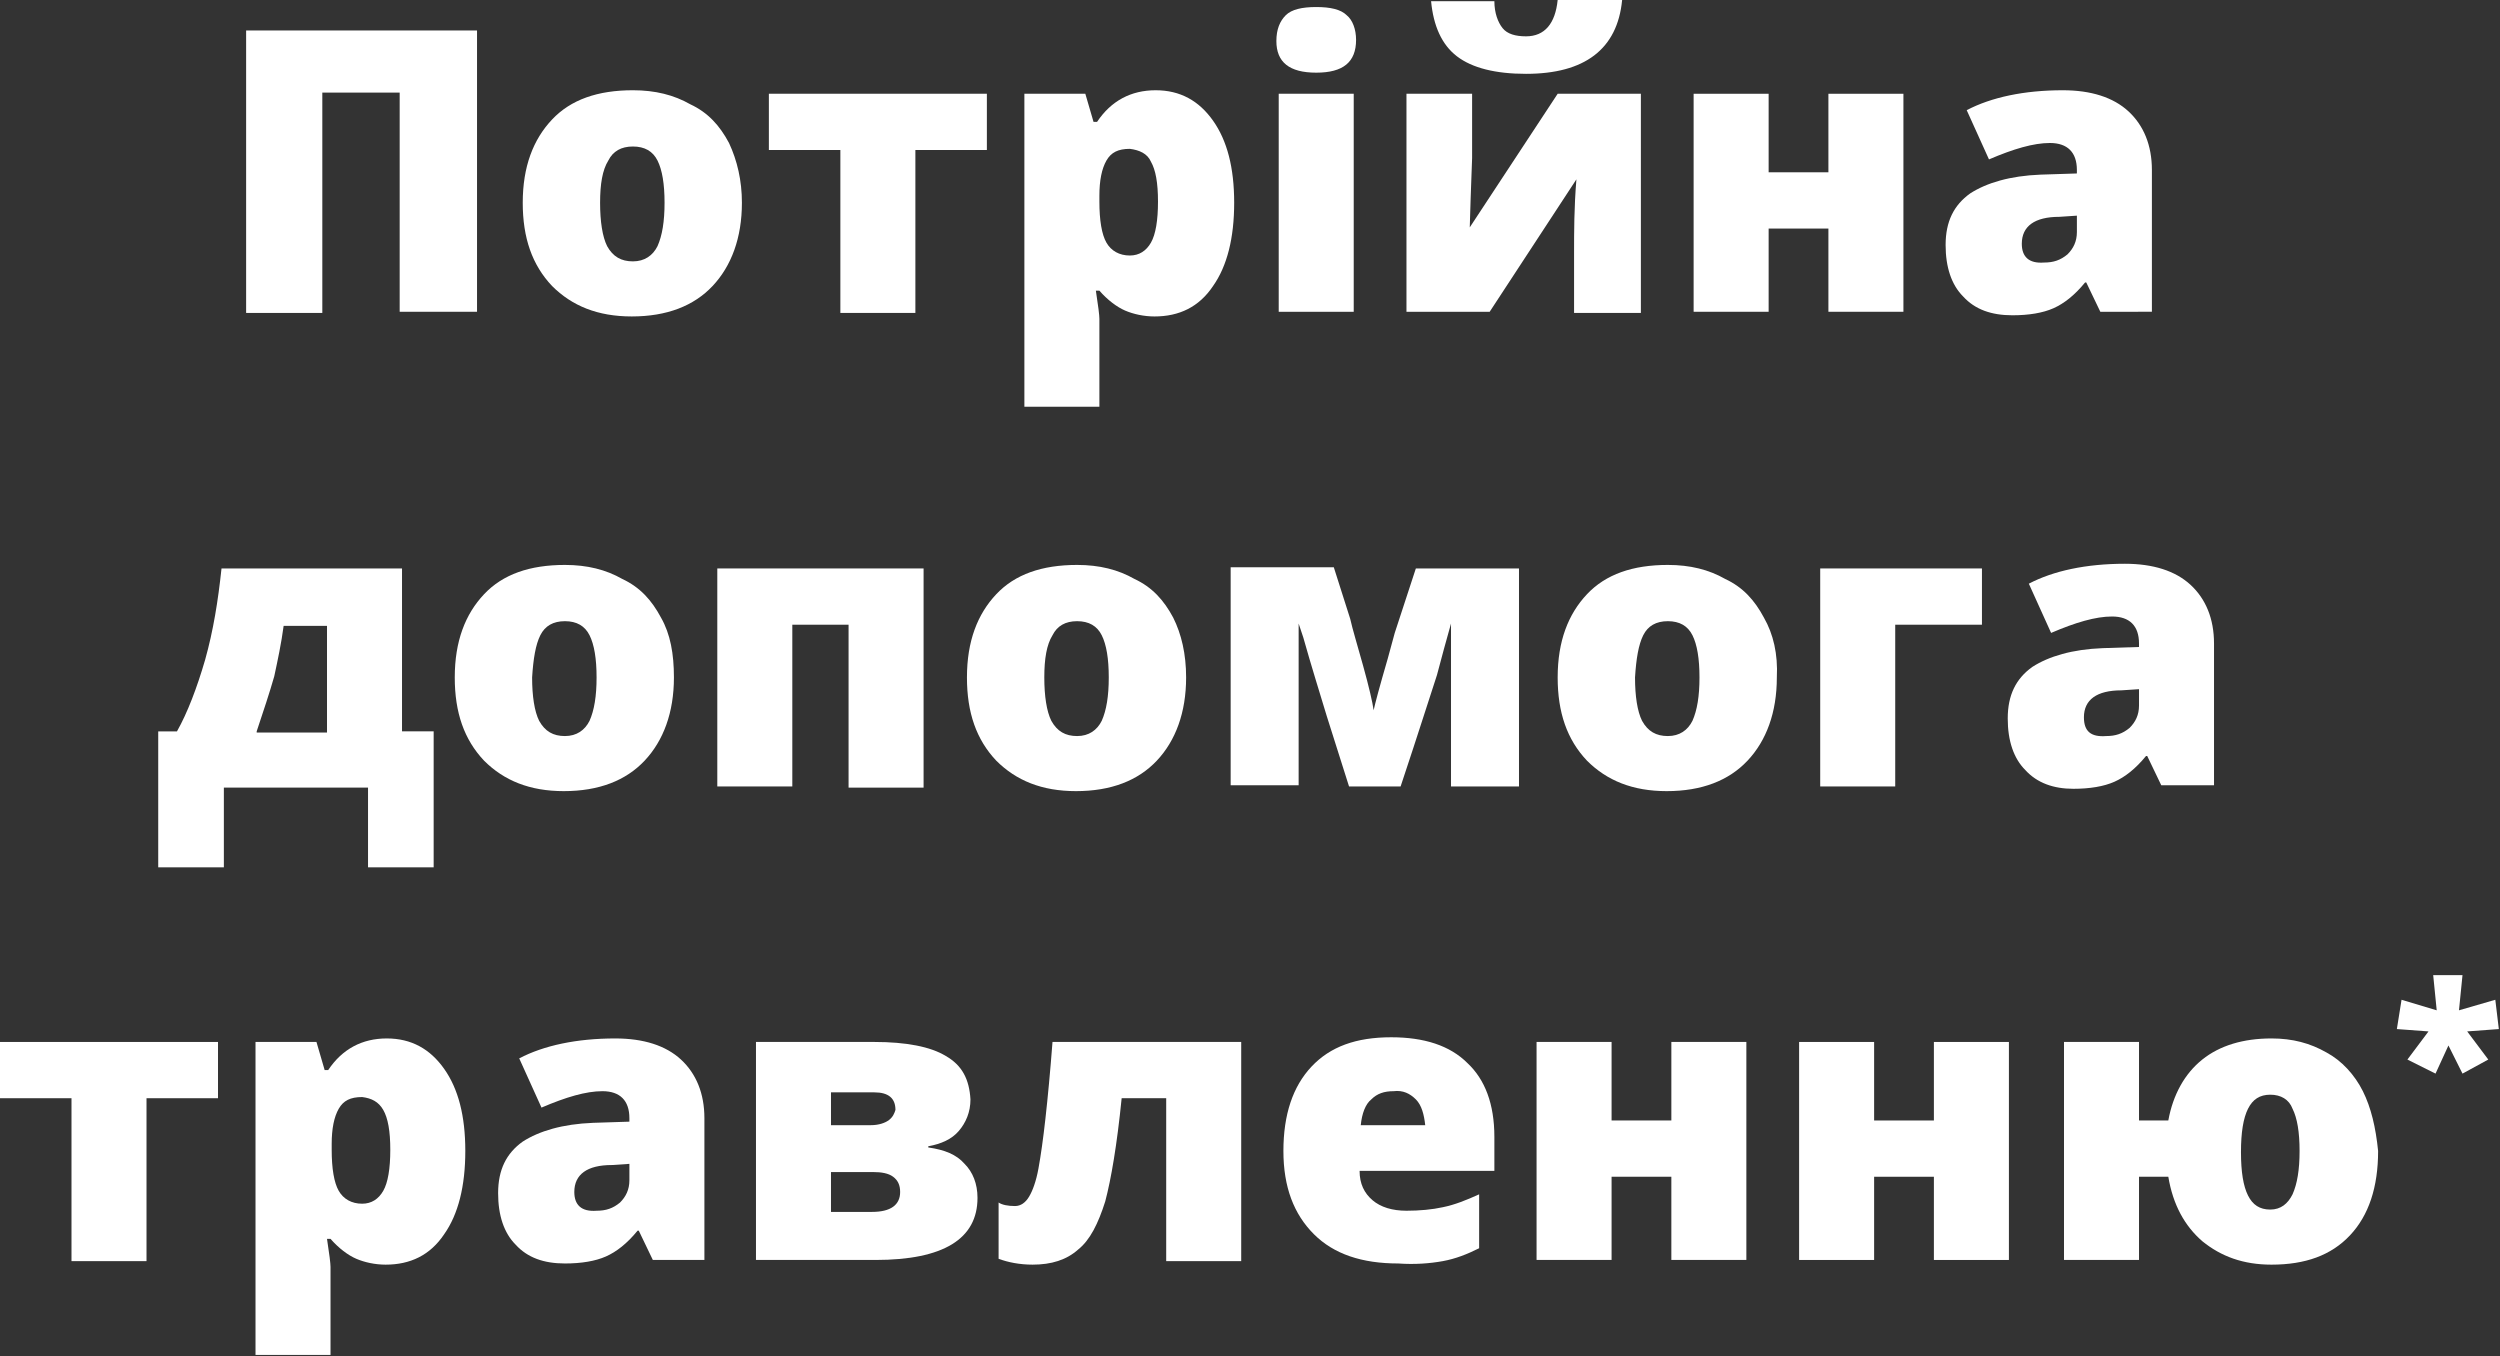 <?xml version="1.0" encoding="utf-8"?>
<!-- Generator: Adobe Illustrator 24.1.3, SVG Export Plug-In . SVG Version: 6.00 Build 0)  -->
<svg version="1.1" id="Слой_1" xmlns="http://www.w3.org/2000/svg" xmlns:xlink="http://www.w3.org/1999/xlink" x="0px" y="0px"
	 viewBox="0 0 213.3 115.7" style="enable-background:new 0 0 213.3 115.7;" xml:space="preserve">
<rect x="0" y="0" width="213.3" height="115.7" fill="#333333" stroke="none"/>
<style type="text/css">
	.st0{fill:#FFFFFF;}
</style>
<g>
	<path class="st0" d="M40.7,2.6H21v24.1h6.5V7.9h6.6v18.7h6.6V2.6z"/>
	<path class="st0" d="M62.2,12.2c-0.8-1.5-1.8-2.6-3.3-3.3c-1.4-0.8-3-1.2-4.9-1.2c-3,0-5.3,0.8-6.9,2.5c-1.6,1.7-2.5,4-2.5,7.1
		c0,3,0.8,5.3,2.5,7.1c1.7,1.7,3.9,2.6,6.8,2.6c3,0,5.3-0.9,6.9-2.6c1.6-1.7,2.5-4.1,2.5-7.1C63.3,15.4,62.9,13.7,62.2,12.2z
		 M51.9,13.7c0.4-0.8,1.1-1.2,2.1-1.2c1,0,1.7,0.4,2.1,1.2c0.4,0.8,0.6,2,0.6,3.6c0,1.6-0.2,2.8-0.6,3.7c-0.4,0.8-1.1,1.3-2.1,1.3
		c-1,0-1.7-0.4-2.2-1.3c-0.4-0.8-0.6-2.1-0.6-3.7C51.2,15.7,51.4,14.5,51.9,13.7z"/>
	<path class="st0" d="M84.3,8H65.6v4.8h6.1v13.9h6.4V12.8h6.1V8z"/>
	<path class="st0" d="M103.5,24.4c1.2-1.7,1.8-4.1,1.8-7.1c0-3-0.6-5.3-1.8-7c-1.2-1.7-2.8-2.6-4.9-2.6c-2.1,0-3.8,0.9-5,2.7h-0.3
		L92.6,8h-5.2v26.7h6.4v-7.5c0-0.3-0.1-1.1-0.3-2.4h0.3c0.7,0.8,1.5,1.4,2.2,1.7c0.7,0.3,1.6,0.5,2.5,0.5
		C100.6,27,102.3,26.2,103.5,24.4z M98.2,13.8c0.4,0.7,0.6,1.8,0.6,3.4c0,1.6-0.2,2.8-0.6,3.5c-0.4,0.7-1,1.1-1.8,1.1
		c-0.9,0-1.6-0.4-2-1.1c-0.4-0.7-0.6-1.9-0.6-3.5v-0.5c0-1.3,0.2-2.3,0.6-3c0.4-0.7,1-1,2-1C97.2,12.8,97.9,13.1,98.2,13.8z"/>
	<path class="st0" d="M115.5,8h-6.4v18.6h6.4V8z M112.3,6.2c2.3,0,3.4-0.9,3.4-2.8c0-0.9-0.3-1.7-0.8-2.1c-0.5-0.5-1.4-0.7-2.6-0.7
		c-1.2,0-2.1,0.2-2.6,0.7c-0.5,0.5-0.8,1.2-0.8,2.2C108.9,5.3,110,6.2,112.3,6.2L112.3,6.2z"/>
	<path class="st0" d="M120,8v18.6h7.1l7.4-11.3c-0.2,2.4-0.2,4.5-0.2,6.3v5.1h5.7V8h-7.1l-7.5,11.4c0.1-3.6,0.2-5.6,0.2-5.9
		c0-0.3,0-0.6,0-0.9V8H120z M138.4,0h-5.5c-0.2,2-1.1,3.1-2.7,3.1c-0.9,0-1.6-0.2-2-0.7c-0.4-0.5-0.7-1.3-0.7-2.3h-5.4
		c0.2,2.1,0.9,3.7,2.2,4.7s3.3,1.5,5.9,1.5C135.2,6.3,138,4.2,138.4,0L138.4,0z"/>
	<path class="st0" d="M144.5,8v18.6h6.4v-7.1h5.1v7.1h6.4V8h-6.4v6.7h-5.1V8H144.5z"/>
	<path class="st0" d="M183.6,26.7V14.5c0-2.1-0.7-3.8-2-5c-1.3-1.2-3.2-1.8-5.6-1.8c-3.3,0-6.1,0.6-8.2,1.7l1.9,4.2
		c2.1-0.9,3.8-1.4,5.2-1.4c1.5,0,2.3,0.8,2.3,2.3v0.3l-3.1,0.1c-2.6,0.1-4.6,0.7-6,1.6c-1.4,1-2.1,2.4-2.1,4.4
		c0,1.9,0.5,3.4,1.5,4.4c1,1.1,2.4,1.6,4.2,1.6c1.4,0,2.6-0.2,3.5-0.6c0.9-0.4,1.8-1.1,2.7-2.2h0.1l1.2,2.5H183.6z M172.5,20.8
		c0-1.5,1.1-2.3,3.2-2.3l1.5-0.1v1.4c0,0.8-0.3,1.4-0.8,1.9c-0.6,0.5-1.2,0.7-2,0.7C173.1,22.5,172.5,21.9,172.5,20.8L172.5,20.8z"
		/>
	<path class="st0" d="M37.1,62.4h-2.8V48.5H18.9c-0.3,2.8-0.7,5.3-1.4,7.8c-0.7,2.4-1.5,4.5-2.4,6.1h-1.6V74h5.6v-6.8h12.3V74h5.6
		V62.4z M21.9,62.4c0.6-1.8,1.1-3.3,1.5-4.7c0.3-1.4,0.6-2.8,0.8-4.3h3.7v9.1H21.9z"/>
	<path class="st0" d="M56.4,52.7c-0.8-1.5-1.8-2.6-3.3-3.3c-1.4-0.8-3-1.2-4.9-1.2c-3,0-5.3,0.8-6.9,2.5c-1.6,1.7-2.5,4-2.5,7.1
		c0,3,0.8,5.3,2.5,7.1c1.7,1.7,3.9,2.6,6.8,2.6c3,0,5.3-0.9,6.9-2.6c1.6-1.7,2.5-4.1,2.5-7.1C57.5,55.8,57.2,54.1,56.4,52.7z
		 M46.1,54.2c0.4-0.8,1.1-1.2,2.1-1.2c1,0,1.7,0.4,2.1,1.2c0.4,0.8,0.6,2,0.6,3.6c0,1.6-0.2,2.8-0.6,3.7c-0.4,0.8-1.1,1.3-2.1,1.3
		c-1,0-1.7-0.4-2.2-1.3c-0.4-0.8-0.6-2.1-0.6-3.7C45.5,56.2,45.7,55,46.1,54.2z"/>
	<path class="st0" d="M61.2,48.5v18.6h6.4V53.3h4.8v13.9h6.4V48.5H61.2z"/>
	<path class="st0" d="M100.1,52.7c-0.8-1.5-1.8-2.6-3.3-3.3c-1.4-0.8-3-1.2-4.9-1.2c-3,0-5.3,0.8-6.9,2.5c-1.6,1.7-2.5,4-2.5,7.1
		c0,3,0.8,5.3,2.5,7.1c1.7,1.7,3.9,2.6,6.8,2.6c3,0,5.3-0.9,6.9-2.6c1.6-1.7,2.5-4.1,2.5-7.1C101.2,55.8,100.8,54.1,100.1,52.7z
		 M89.8,54.2c0.4-0.8,1.1-1.2,2.1-1.2c1,0,1.7,0.4,2.1,1.2c0.4,0.8,0.6,2,0.6,3.6c0,1.6-0.2,2.8-0.6,3.7c-0.4,0.8-1.1,1.3-2.1,1.3
		c-1,0-1.7-0.4-2.2-1.3c-0.4-0.8-0.6-2.1-0.6-3.7C89.1,56.2,89.3,55,89.8,54.2z"/>
	<path class="st0" d="M129.4,48.5h-8.6L119,54l-0.6,2.2c-0.7,2.4-1.1,3.9-1.2,4.4c-0.1-0.7-0.4-2-0.9-3.8c-0.5-1.8-0.9-3.1-1.1-4
		l-1.4-4.4h-8.8v18.6h5.8V53.2l0.4,1.2c0.7,2.5,1.4,4.7,2,6.7l1.9,6h4.4c1.6-4.8,2.6-8,3.1-9.5c0.4-1.5,0.8-3,1.2-4.4v13.9h5.8V48.5
		z"/>
	<path class="st0" d="M150.5,52.7c-0.8-1.5-1.8-2.6-3.3-3.3c-1.4-0.8-3-1.2-4.9-1.2c-3,0-5.3,0.8-6.9,2.5c-1.6,1.7-2.5,4-2.5,7.1
		c0,3,0.8,5.3,2.5,7.1c1.7,1.7,3.9,2.6,6.8,2.6c3,0,5.3-0.9,6.9-2.6c1.6-1.7,2.5-4.1,2.5-7.1C151.7,55.8,151.3,54.1,150.5,52.7z
		 M140.2,54.2c0.4-0.8,1.1-1.2,2.1-1.2c1,0,1.7,0.4,2.1,1.2c0.4,0.8,0.6,2,0.6,3.6c0,1.6-0.2,2.8-0.6,3.7c-0.4,0.8-1.1,1.3-2.1,1.3
		c-1,0-1.7-0.4-2.2-1.3c-0.4-0.8-0.6-2.1-0.6-3.7C139.6,56.2,139.8,55,140.2,54.2z"/>
	<path class="st0" d="M155.3,48.5v18.6h6.4V53.3h7.4v-4.8H155.3z"/>
	<path class="st0" d="M188.9,67.1V54.9c0-2.1-0.7-3.8-2-5c-1.3-1.2-3.2-1.8-5.6-1.8c-3.3,0-6.1,0.6-8.2,1.7l1.9,4.2
		c2.1-0.9,3.8-1.4,5.2-1.4c1.5,0,2.3,0.8,2.3,2.3v0.3l-3.1,0.1c-2.6,0.1-4.6,0.7-6,1.6c-1.4,1-2.1,2.4-2.1,4.4
		c0,1.9,0.5,3.4,1.5,4.4c1,1.1,2.4,1.6,4.1,1.6c1.4,0,2.6-0.2,3.5-0.6c0.9-0.4,1.8-1.1,2.7-2.2h0.1l1.2,2.5H188.9z M177.8,61.2
		c0-1.5,1.1-2.3,3.2-2.3l1.5-0.1v1.4c0,0.8-0.3,1.4-0.8,1.9c-0.6,0.5-1.2,0.7-2,0.7C178.4,62.9,177.8,62.4,177.8,61.2L177.8,61.2z"
		/>
	<path class="st0" d="M18.7,88.9H0v4.8h6.1v13.9h6.4V93.7h6.1V88.9z"/>
	<path class="st0" d="M37.9,105.3c1.2-1.7,1.8-4.1,1.8-7.1c0-3-0.6-5.3-1.8-7c-1.2-1.7-2.8-2.6-4.9-2.6c-2.1,0-3.8,0.9-5,2.7h-0.3
		L27,88.9h-5.2v26.7h6.4v-7.5c0-0.3-0.1-1.1-0.3-2.4h0.3c0.7,0.8,1.5,1.4,2.2,1.7c0.7,0.3,1.6,0.5,2.5,0.5
		C35,107.9,36.7,107.1,37.9,105.3z M32.7,94.7c0.4,0.7,0.6,1.8,0.6,3.4c0,1.6-0.2,2.8-0.6,3.5c-0.4,0.7-1,1.1-1.8,1.1
		c-0.9,0-1.6-0.4-2-1.1c-0.4-0.7-0.6-1.9-0.6-3.5v-0.5c0-1.3,0.2-2.3,0.6-3c0.4-0.7,1-1,2-1C31.7,93.7,32.3,94,32.7,94.7z"/>
	<path class="st0" d="M60.1,107.6V95.4c0-2.1-0.7-3.8-2-5c-1.3-1.2-3.2-1.8-5.6-1.8c-3.3,0-6.1,0.6-8.2,1.7l1.9,4.2
		c2.1-0.9,3.8-1.4,5.2-1.4c1.5,0,2.3,0.8,2.3,2.3v0.3l-3.1,0.1c-2.6,0.1-4.6,0.7-6,1.6c-1.4,1-2.1,2.4-2.1,4.4
		c0,1.9,0.5,3.4,1.5,4.4c1,1.1,2.4,1.6,4.2,1.6c1.4,0,2.6-0.2,3.5-0.6c0.9-0.4,1.8-1.1,2.7-2.2h0.1l1.2,2.5H60.1z M49,101.7
		c0-1.5,1.1-2.3,3.2-2.3l1.5-0.1v1.4c0,0.8-0.3,1.4-0.8,1.9c-0.6,0.5-1.2,0.7-2,0.7C49.6,103.4,49,102.8,49,101.7L49,101.7z"/>
	<path class="st0" d="M80.7,90.1c-1.3-0.8-3.4-1.2-6.1-1.2H64.5v18.6h10.2c5.8,0,8.7-1.8,8.7-5.3c0-1.2-0.4-2.2-1.1-2.9
		c-0.7-0.8-1.7-1.2-3.1-1.4v-0.1c1.1-0.2,2-0.6,2.6-1.3c0.6-0.7,1-1.6,1-2.7C82.7,92.1,82.1,90.9,80.7,90.1z M74.4,103.4h-3.5V100
		h3.6c0.7,0,1.3,0.1,1.7,0.4c0.4,0.3,0.6,0.7,0.6,1.3C76.8,102.8,76,103.4,74.4,103.4L74.4,103.4z M75.8,95.6
		C75.5,95.8,75,96,74.3,96h-3.4v-2.8h3.7c1.2,0,1.8,0.5,1.8,1.5C76.3,95,76.2,95.3,75.8,95.6z"/>
	<path class="st0" d="M105.8,88.9h-16c-0.2,2.6-0.4,4.7-0.6,6.5c-0.2,1.8-0.4,3.2-0.6,4.3c-0.2,1.1-0.5,1.9-0.8,2.4
		c-0.3,0.5-0.7,0.8-1.2,0.8c-0.6,0-1.1-0.1-1.4-0.3v4.8c0.8,0.3,1.8,0.5,2.9,0.5c1.6,0,2.9-0.4,3.9-1.3c1-0.8,1.7-2.2,2.3-4.1
		c0.5-1.9,1-4.8,1.4-8.8h3.8v13.9h6.4V88.9z"/>
	<path class="st0" d="M123.1,107.6c1.1-0.2,2.1-0.6,3.1-1.1v-4.6c-1.1,0.5-2.1,0.9-3.1,1.1c-0.9,0.2-2,0.3-3.1,0.3
		c-1.2,0-2.2-0.3-2.9-0.9c-0.7-0.6-1.1-1.4-1.1-2.5h11.5v-2.9c0-2.8-0.8-4.9-2.3-6.3c-1.5-1.5-3.7-2.2-6.5-2.2c-3,0-5.2,0.8-6.8,2.5
		c-1.6,1.7-2.4,4.1-2.4,7.2c0,3.1,0.9,5.4,2.6,7.1c1.7,1.7,4.1,2.5,7.2,2.5C120.7,107.9,122,107.8,123.1,107.6z M120.8,93.8
		c0.5,0.5,0.7,1.3,0.8,2.2h-5.5c0.1-1,0.4-1.8,0.9-2.2c0.5-0.5,1.1-0.7,1.9-0.7C119.7,93,120.3,93.3,120.8,93.8z"/>
	<path class="st0" d="M131.1,88.9v18.6h6.4v-7.1h5.1v7.1h6.4V88.9h-6.4v6.7h-5.1v-6.7H131.1z"/>
	<path class="st0" d="M153.5,88.9v18.6h6.4v-7.1h5.1v7.1h6.4V88.9H165v6.7h-5.1v-6.7H153.5z"/>
	<path class="st0" d="M201.6,93.1c-0.7-1.4-1.8-2.6-3.1-3.3c-1.4-0.8-2.9-1.2-4.7-1.2c-2.4,0-4.4,0.6-5.9,1.8
		c-1.5,1.2-2.5,3-2.9,5.2h-2.5v-6.7h-6.4v18.6h6.4v-7.1h2.5c0.4,2.4,1.4,4.2,2.9,5.5c1.6,1.3,3.5,2,5.9,2c2.9,0,5.1-0.8,6.7-2.5
		c1.6-1.7,2.4-4.1,2.4-7.2C202.7,96.2,202.3,94.5,201.6,93.1z M191.8,94.6c0.4-0.8,1-1.2,1.9-1.2c0.9,0,1.6,0.4,1.9,1.2
		c0.4,0.8,0.6,2,0.6,3.6c0,1.6-0.2,2.8-0.6,3.7c-0.4,0.8-1,1.3-1.9,1.3c-0.9,0-1.5-0.4-1.9-1.2c-0.4-0.8-0.6-2-0.6-3.7
		C191.2,96.6,191.4,95.4,191.8,94.6z"/>
	<path class="st0" d="M207.6,83.2l0.3,3l-3-0.9l-0.4,2.5l2.7,0.2l-1.8,2.4l2.4,1.2l1.1-2.4l1.2,2.4l2.2-1.2l-1.8-2.4l2.7-0.2
		l-0.3-2.5l-3.1,0.9l0.3-3H207.6z"/>
</g>
</svg>
